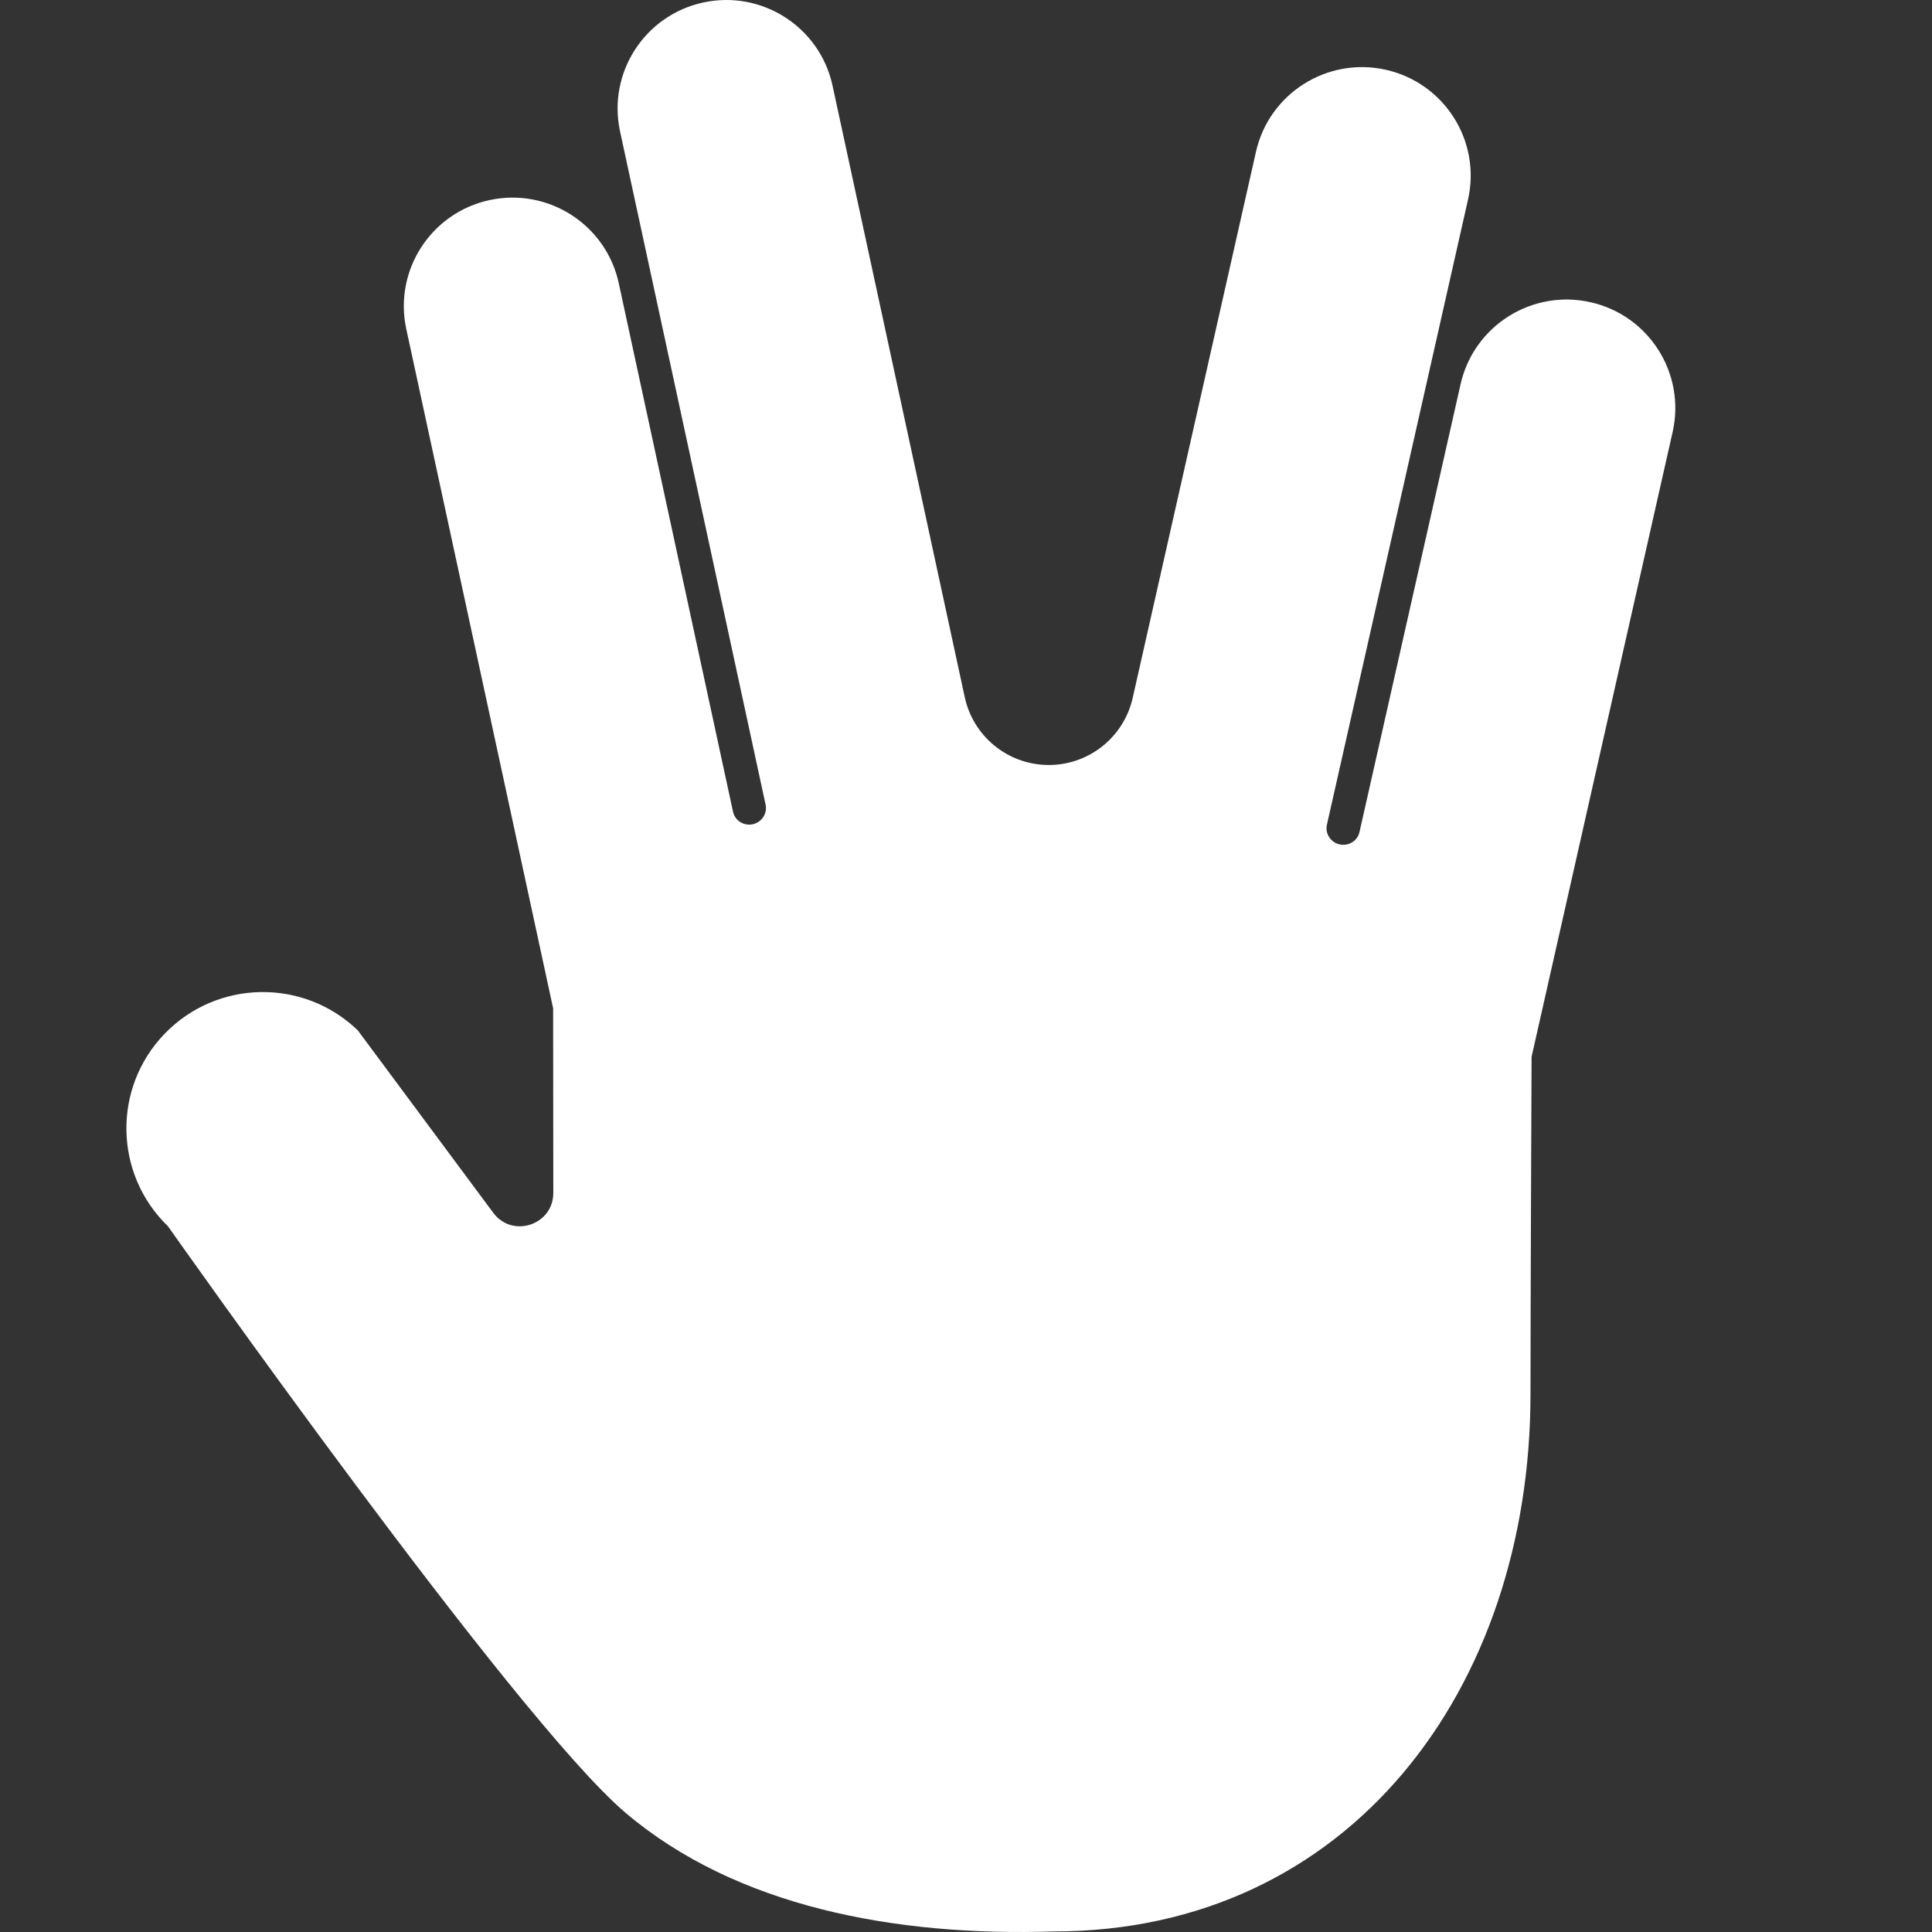 <svg width="116" height="116" viewBox="0 0 116 116" fill="none" xmlns="http://www.w3.org/2000/svg">
<rect x="0" y="0" width="116" height="116" fill="#333333" stroke="none"/>
<path d="M49.987 5.142C49.227 1.625 45.754 -0.611 42.231 0.148C38.708 0.907 36.469 4.374 37.229 7.891L45.968 48.316C46.062 48.751 45.846 49.193 45.45 49.398C44.87 49.7 44.15 49.378 44.012 48.739L37.152 17.007C36.392 13.49 32.919 11.254 29.396 12.013C25.873 12.772 23.634 16.239 24.394 19.756L33.21 60.539L33.221 71.623C33.223 73.551 30.764 74.365 29.615 72.817L21.484 61.866C18.23 58.724 13.041 58.81 9.894 62.059C6.747 65.308 6.833 70.488 10.087 73.63C10.087 73.63 30.877 103.149 37.527 108.816C44.178 114.482 53.741 116.272 63.255 115.967C80.999 115.967 91.893 101.41 91.893 83.696C91.893 78.507 91.958 63.453 91.958 63.453L100.428 25.933C101.22 22.423 99.012 18.936 95.496 18.145C91.98 17.354 88.488 19.558 87.695 23.068L81.625 49.959C81.475 50.624 80.701 50.931 80.12 50.573C79.762 50.352 79.576 49.929 79.669 49.518L88.143 11.978C88.935 8.468 86.728 4.981 83.212 4.19C79.695 3.399 76.203 5.603 75.41 9.114L68.008 41.905C67.467 44.303 65.31 45.987 62.852 45.93C60.466 45.875 58.429 44.192 57.925 41.859L49.987 5.142Z" fill="white"/>
</svg>
